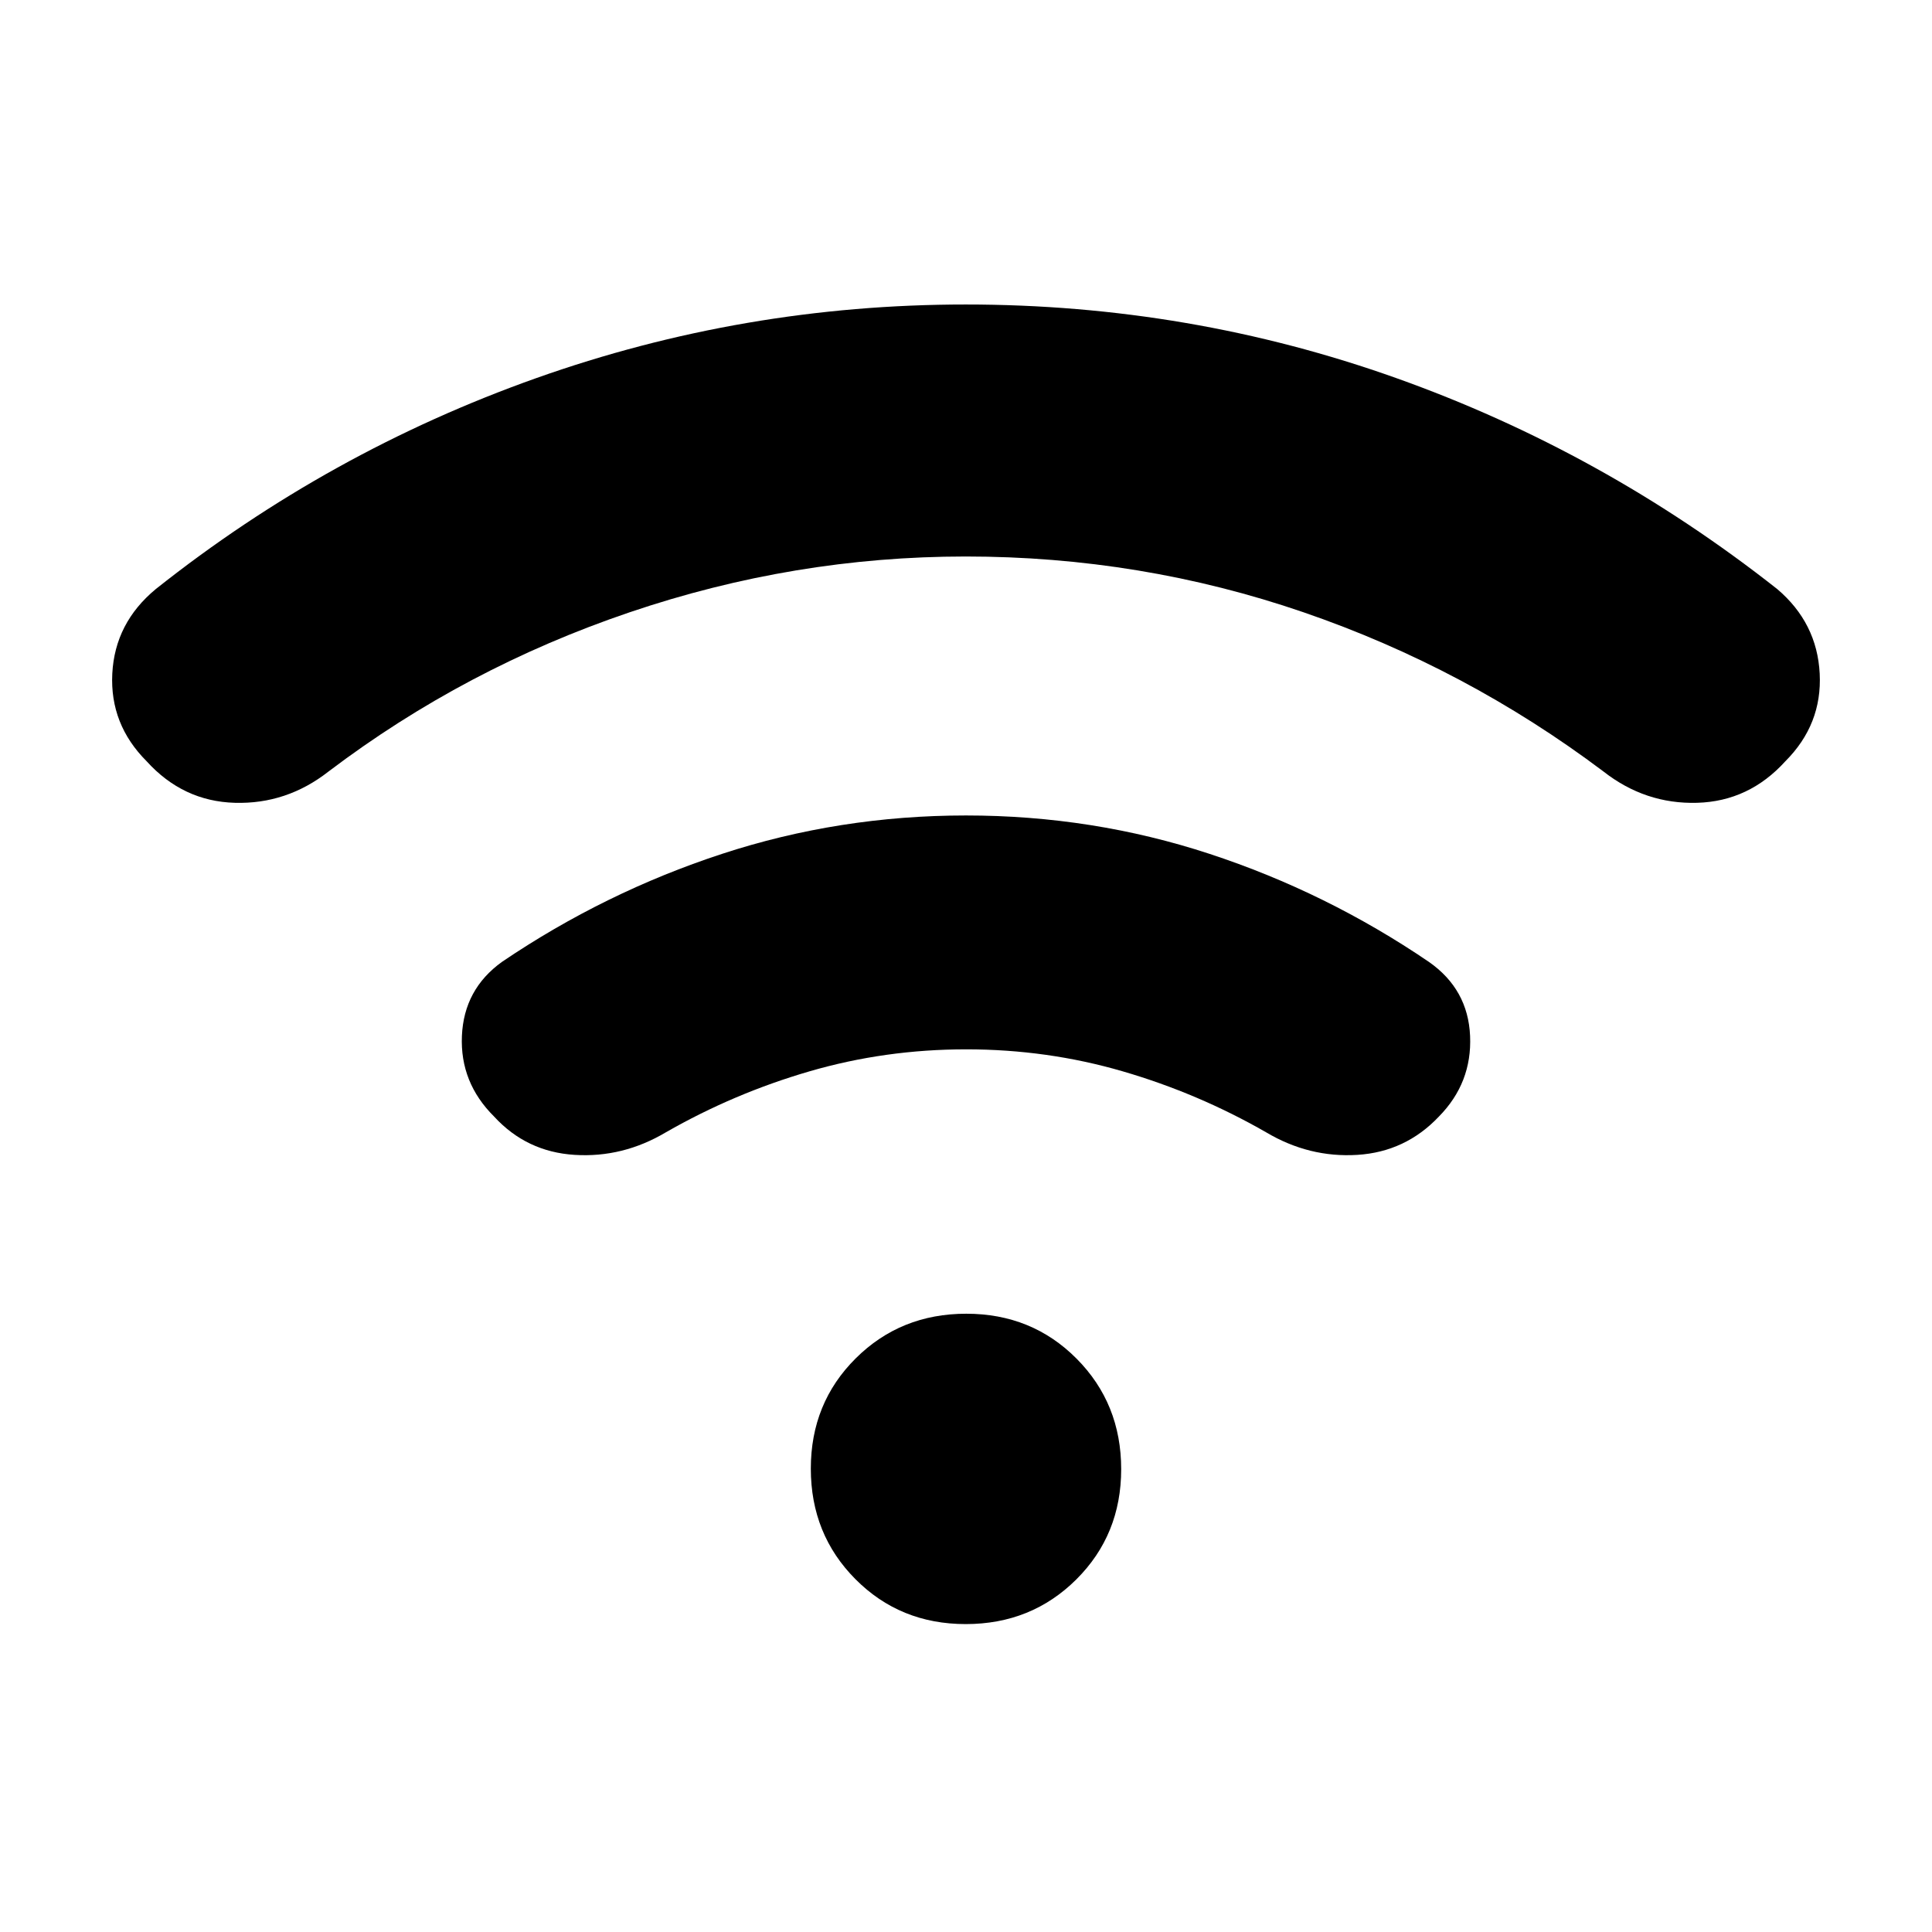 <svg xmlns="http://www.w3.org/2000/svg" height="48" viewBox="0 -960 960 960" width="48"><path d="M479.77-683.48q-85.14 0-166.9 27.72-81.77 27.72-149.59 79.09-20.82 16.32-46.6 15.58-25.77-.74-43.8-20.63-18.36-18.35-17.08-43.55 1.29-25.21 21.61-42.03 85.95-68.22 189.03-104.81t213.44-36.59q111.32 0 213.98 36.59T883.09-667.3q19.82 16.82 21.11 42.03 1.28 25.2-17.08 43.55-18.03 19.89-43.8 20.63-25.78.74-46.6-15.58-68.31-51.37-149.01-79.09-80.7-27.72-167.94-27.72Zm.3 244.89q-40.32 0-77.87 10.94-37.55 10.93-71.35 30.3-21.39 12.7-45.32 11.2-23.92-1.5-40.01-19.04-17-16.87-16-40.06t19.89-36.79q51.03-34.56 109.31-53.66 58.29-19.1 121.26-19.1 62.96 0 121.1 19.1 58.13 19.1 108.94 53.66 19.46 13.6 20.46 36.84 1 23.25-15.5 40.01-16.59 17.54-40.51 19.04-23.93 1.5-45.32-11.2-33.75-19.37-71.25-30.3-37.51-10.94-77.83-10.94Zm-.2 285.59q-32.62 0-54.8-22.31t-22.18-54.93q0-32.62 22.31-54.8t54.93-22.18q32.62 0 54.8 22.31t22.18 54.93q0 32.62-22.31 54.8T479.87-153Z"/></svg>